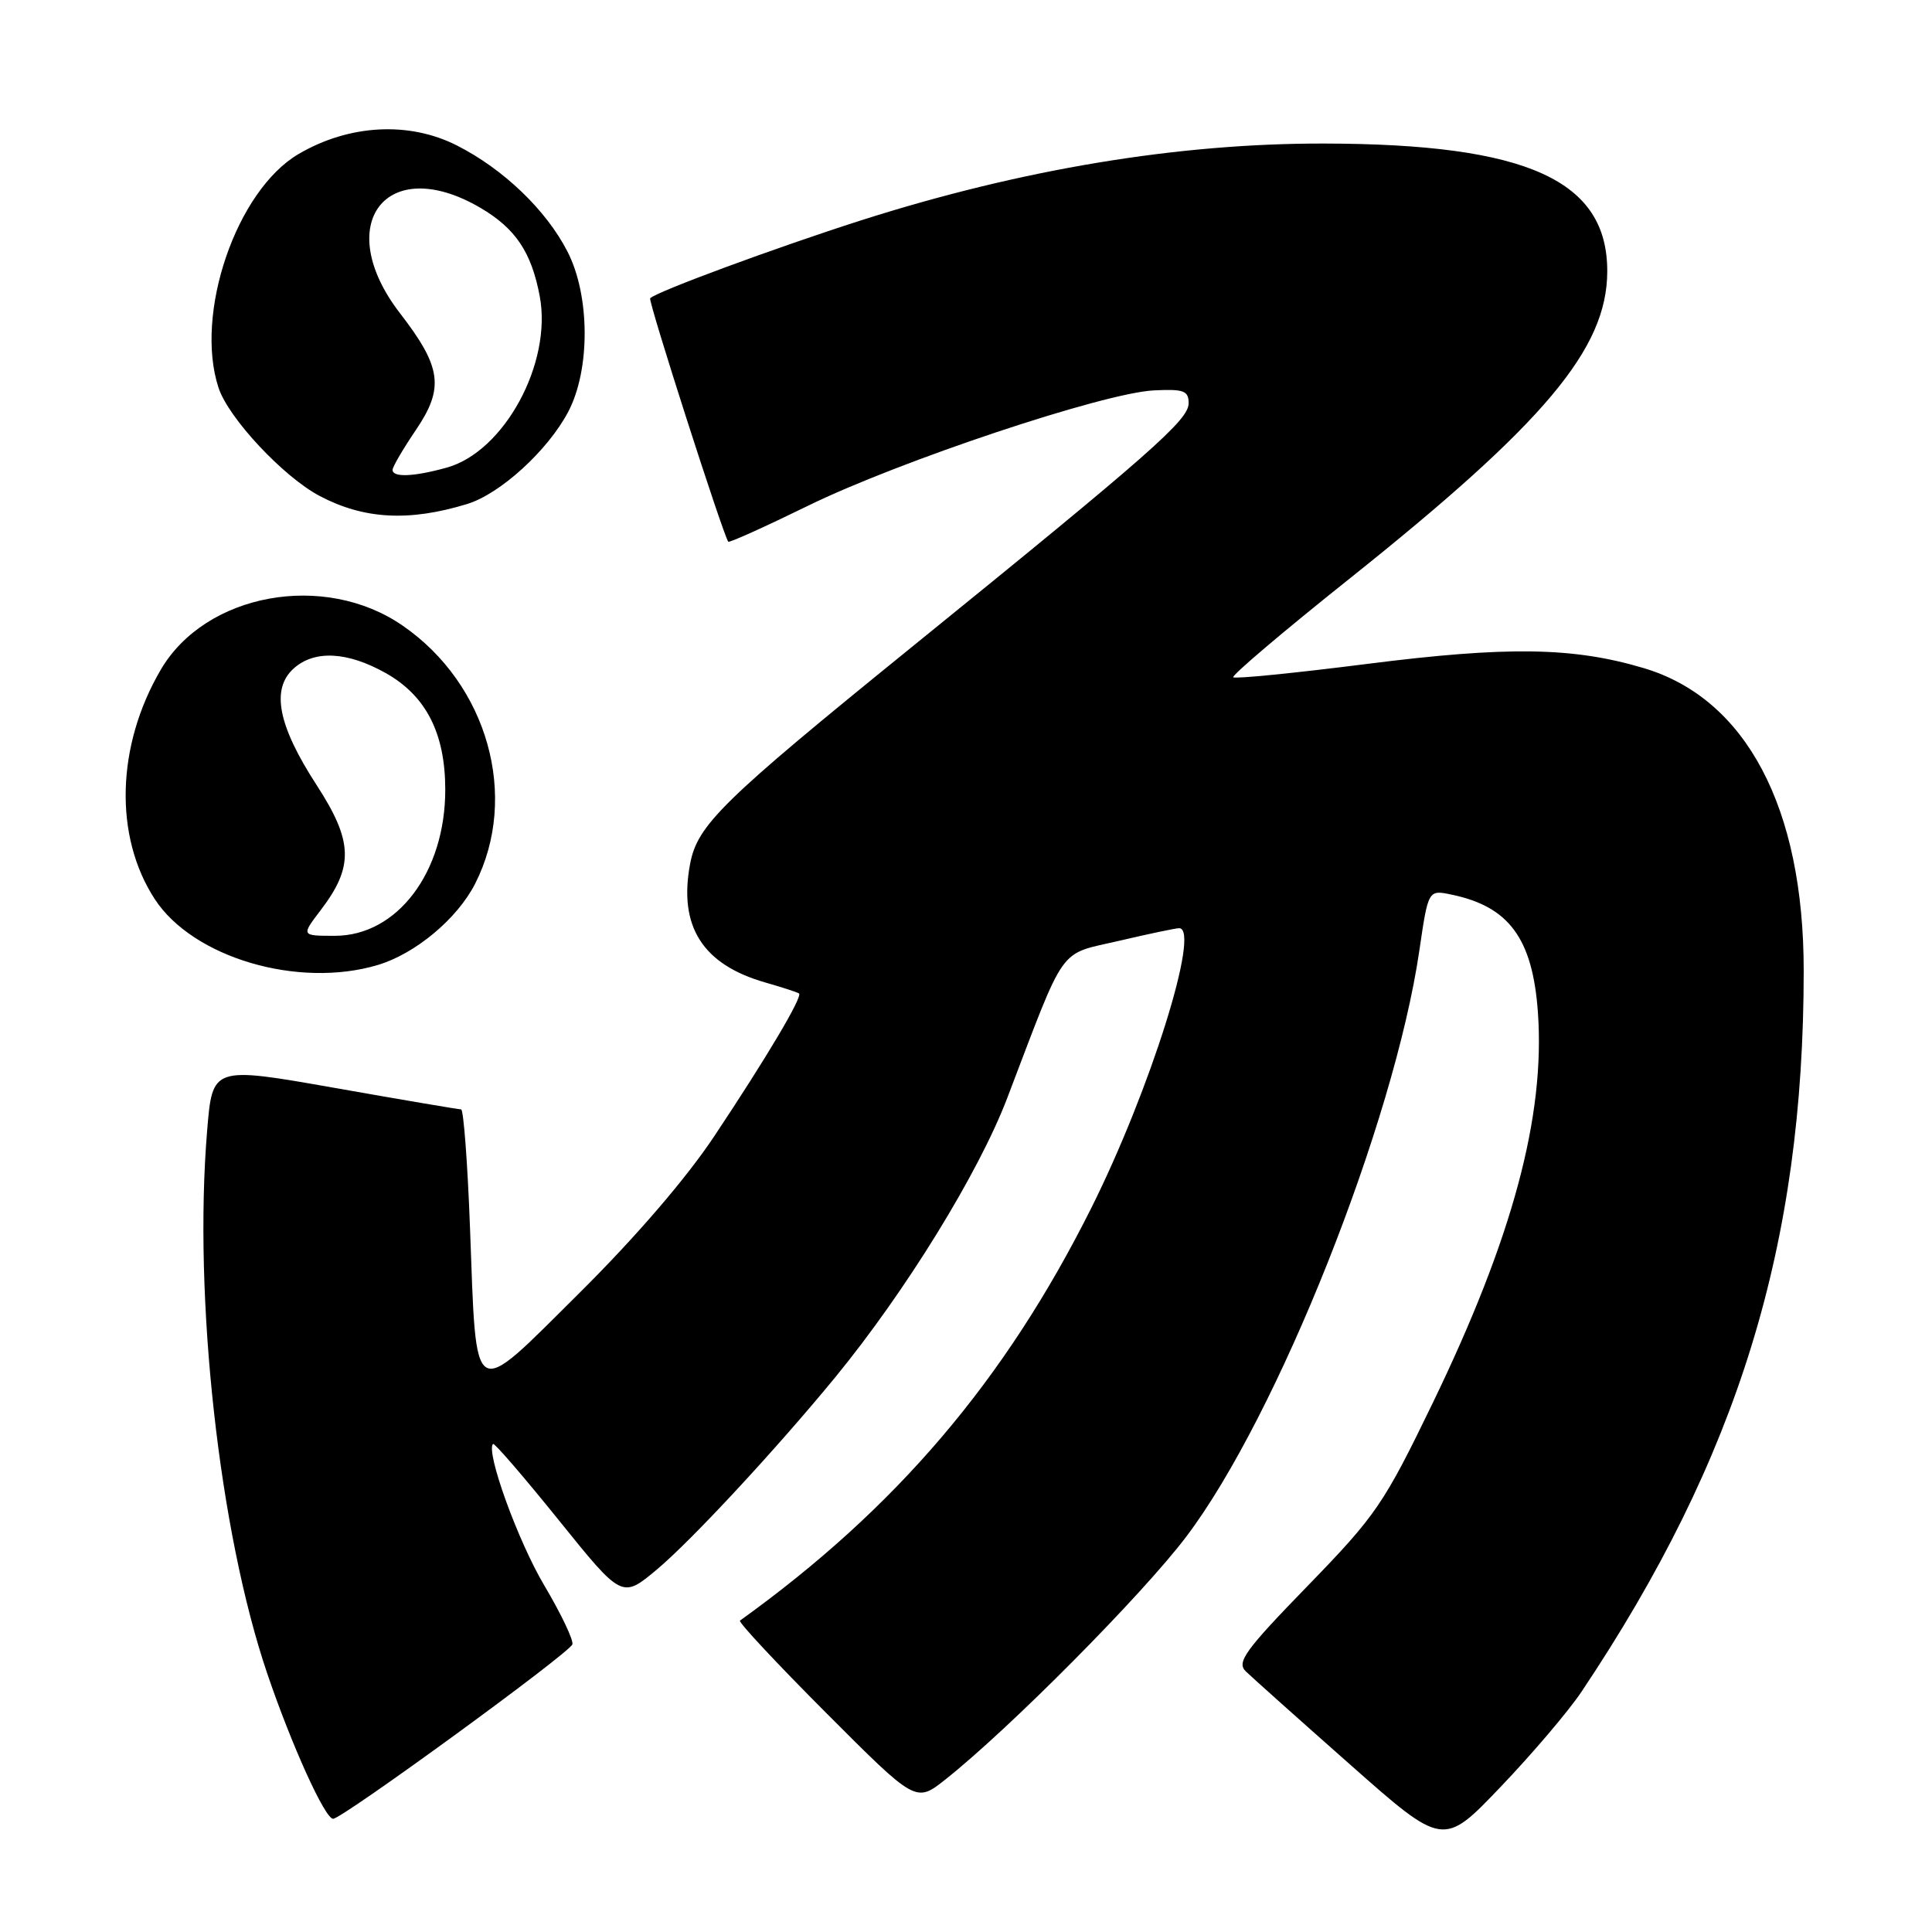 <?xml version="1.0" encoding="UTF-8" standalone="no"?>
<!DOCTYPE svg PUBLIC "-//W3C//DTD SVG 1.1//EN" "http://www.w3.org/Graphics/SVG/1.1/DTD/svg11.dtd" >
<svg xmlns="http://www.w3.org/2000/svg" xmlns:xlink="http://www.w3.org/1999/xlink" version="1.1" viewBox="0 0 256 256">
 <g >
 <path fill="currentColor"
d=" M 209.56 224.16 C 230.32 193.14 239.00 164.96 239.00 128.60 C 239.00 107.01 231.37 92.57 217.81 88.53 C 208.46 85.74 199.76 85.61 181.17 87.97 C 171.64 89.18 163.65 89.98 163.41 89.74 C 163.17 89.51 170.07 83.65 178.74 76.74 C 204.71 56.02 212.93 46.23 212.97 36.00 C 213.02 23.89 202.38 19.07 175.47 19.02 C 156.07 18.98 135.29 22.43 114.06 29.21 C 102.75 32.83 87.06 38.62 86.15 39.52 C 85.84 39.82 95.85 70.98 96.50 71.78 C 96.63 71.94 101.40 69.79 107.10 67.00 C 119.23 61.07 146.24 52.06 152.88 51.73 C 156.85 51.53 157.50 51.77 157.50 53.43 C 157.50 55.65 152.63 59.94 120.64 85.88 C 95.62 106.17 92.41 109.32 91.44 114.48 C 89.89 122.74 93.09 127.80 101.39 130.18 C 103.65 130.83 105.67 131.48 105.87 131.64 C 106.40 132.02 101.68 139.98 94.68 150.50 C 90.92 156.16 84.23 163.93 76.68 171.42 C 62.34 185.65 63.16 186.14 62.28 162.75 C 61.96 154.09 61.42 147.00 61.10 147.00 C 60.77 147.00 53.22 145.72 44.33 144.15 C 28.15 141.30 28.15 141.30 27.45 149.79 C 25.60 171.97 29.04 203.02 35.43 221.81 C 38.66 231.30 43.06 241.00 44.14 241.00 C 45.34 241.00 75.42 219.08 75.84 217.89 C 76.03 217.36 74.35 213.84 72.11 210.06 C 68.63 204.20 64.33 192.33 65.33 191.33 C 65.51 191.16 69.42 195.70 74.04 201.43 C 82.42 211.83 82.42 211.83 87.05 207.96 C 91.64 204.11 102.77 192.12 110.68 182.49 C 120.00 171.12 129.69 155.40 133.47 145.48 C 141.35 124.83 140.11 126.57 148.30 124.66 C 152.26 123.73 155.84 122.98 156.25 122.99 C 159.13 123.04 152.39 144.50 144.59 160.09 C 133.17 182.92 118.73 199.88 98.05 214.74 C 97.80 214.92 102.94 220.43 109.48 226.98 C 121.36 238.89 121.36 238.89 125.27 235.79 C 133.75 229.07 151.37 211.31 157.19 203.61 C 169.28 187.63 184.73 148.76 188.07 125.96 C 189.25 117.89 189.25 117.89 192.37 118.55 C 199.97 120.13 203.08 124.38 203.78 134.13 C 204.76 147.90 200.43 164.01 189.88 185.83 C 183.35 199.32 182.37 200.76 173.29 210.12 C 164.95 218.70 163.83 220.26 165.07 221.46 C 165.86 222.23 172.07 227.78 178.87 233.79 C 191.24 244.73 191.24 244.73 198.84 236.77 C 203.03 232.39 207.85 226.72 209.56 224.16 Z  M 50.08 127.86 C 55.04 126.37 60.58 121.75 62.95 117.11 C 68.82 105.59 64.64 90.67 53.34 82.89 C 42.97 75.73 27.25 78.60 21.31 88.73 C 15.40 98.81 15.09 110.84 20.51 119.14 C 25.57 126.90 39.53 131.02 50.08 127.86 Z  M 61.88 66.79 C 66.28 65.45 72.58 59.70 75.29 54.57 C 78.24 48.97 78.19 39.13 75.18 33.31 C 72.35 27.81 66.70 22.40 60.55 19.28 C 54.20 16.05 46.26 16.48 39.56 20.41 C 31.31 25.25 25.73 41.58 28.96 51.39 C 30.29 55.42 37.55 63.18 42.36 65.72 C 48.22 68.81 54.18 69.14 61.88 66.79 Z  M 42.50 120.59 C 46.90 114.82 46.79 111.48 41.95 104.02 C 36.84 96.15 35.89 91.32 38.90 88.59 C 41.64 86.11 46.01 86.32 51.10 89.18 C 56.46 92.19 59.00 97.17 59.00 104.64 C 59.00 115.58 52.63 124.00 44.37 124.00 C 39.90 124.00 39.90 124.00 42.50 120.59 Z  M 52.02 62.25 C 52.03 61.84 53.41 59.48 55.09 57.00 C 58.89 51.40 58.52 48.65 52.99 41.49 C 43.92 29.72 51.18 20.23 63.66 27.54 C 68.31 30.27 70.42 33.41 71.52 39.26 C 73.18 48.12 66.82 59.84 59.20 61.96 C 54.82 63.18 51.99 63.29 52.02 62.25 Z "/>
</g>
</svg>